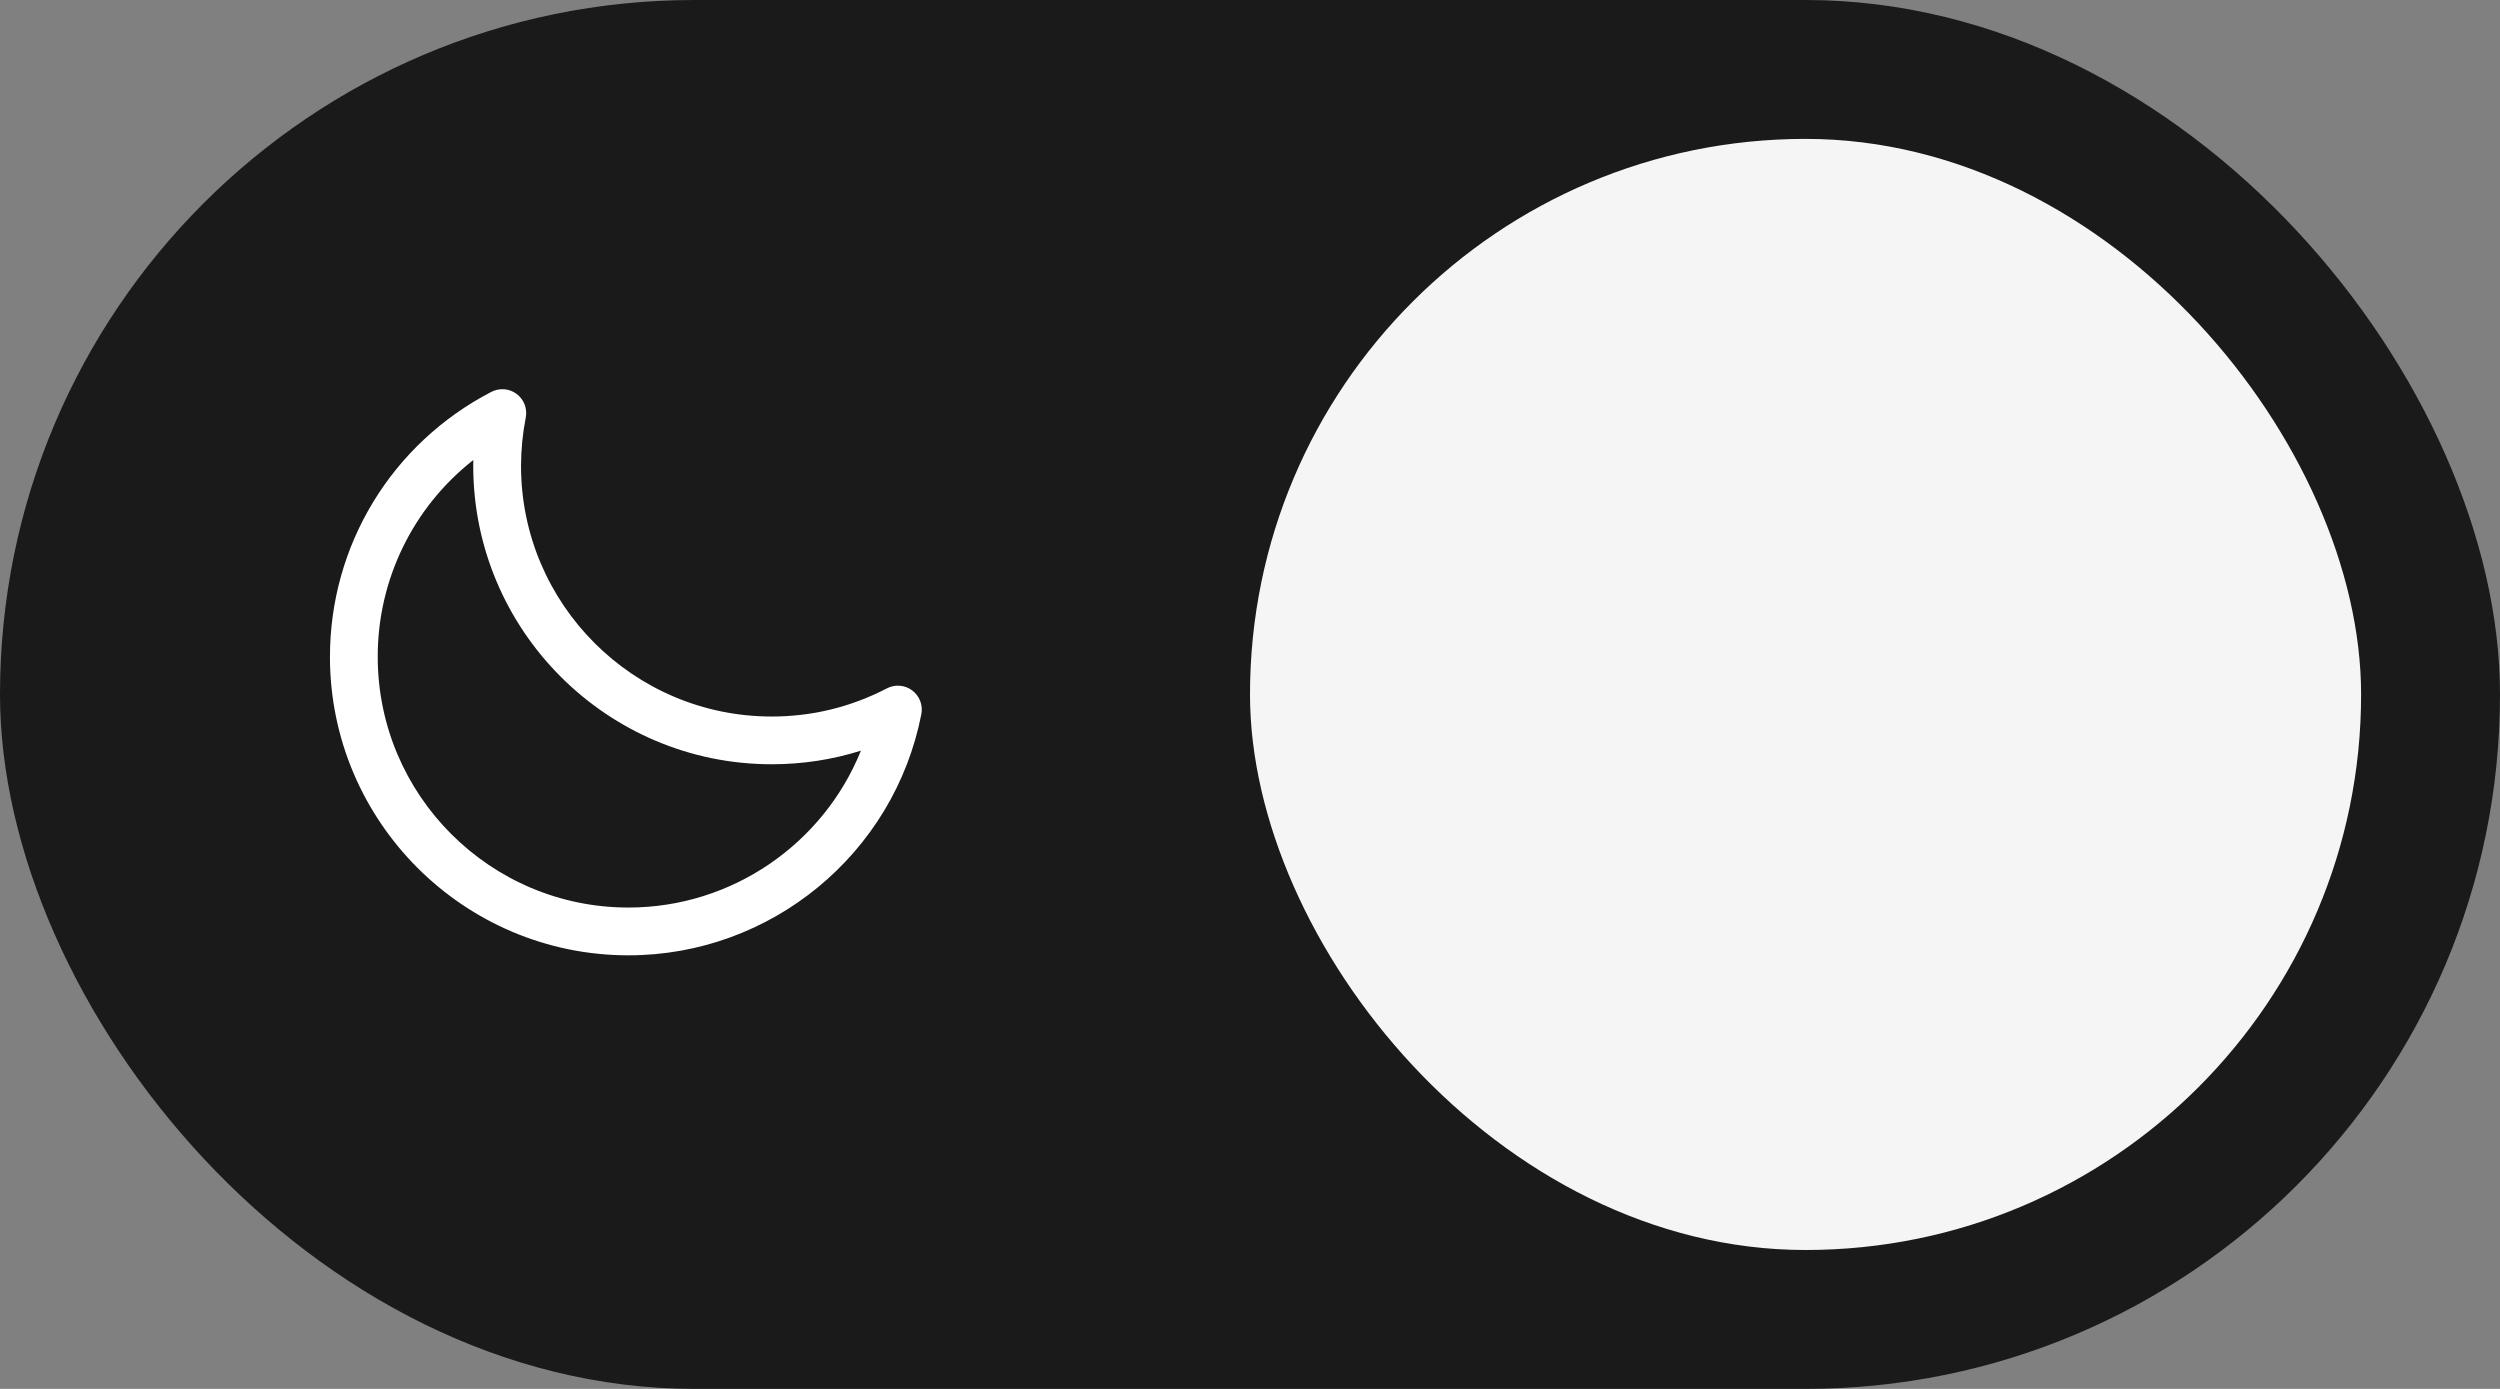 <svg width="54" height="30" viewBox="0 0 54 30" fill="none" xmlns="http://www.w3.org/2000/svg">
<rect x="0" y="0" width="54" height="30" fill="#808080" stroke="none"/>
<rect x="54" y="30" width="54" height="30" rx="15" transform="rotate(-180 54 30)" fill="#1A1A1A"/>
<path d="M13.574 20.635C10.019 20.635 7.127 17.743 7.127 14.188C7.127 11.773 8.463 9.58 10.612 8.465C10.698 8.42 10.795 8.401 10.892 8.408C10.989 8.416 11.082 8.451 11.159 8.509C11.237 8.567 11.297 8.646 11.332 8.737C11.366 8.827 11.375 8.926 11.356 9.021C11.289 9.364 11.255 9.712 11.254 10.062C11.254 13.048 13.683 15.477 16.669 15.477C17.542 15.477 18.378 15.273 19.157 14.869C19.243 14.824 19.34 14.804 19.436 14.812C19.533 14.82 19.626 14.855 19.703 14.913C19.781 14.971 19.841 15.05 19.876 15.141C19.911 15.231 19.919 15.33 19.901 15.425C19.313 18.443 16.652 20.635 13.574 20.635ZM10.223 9.937C9.579 10.442 9.058 11.087 8.7 11.824C8.343 12.56 8.157 13.368 8.159 14.187C8.159 17.174 10.588 19.603 13.574 19.603C15.811 19.603 17.785 18.226 18.596 16.214C17.976 16.41 17.331 16.508 16.669 16.508C13.114 16.508 10.222 13.616 10.222 10.061C10.222 10.02 10.222 9.978 10.223 9.937Z" fill="white"/>
<rect x="51" y="27" width="24" height="24" rx="12" transform="rotate(-180 51 27)" fill="#F5F5F5"/>
</svg>
